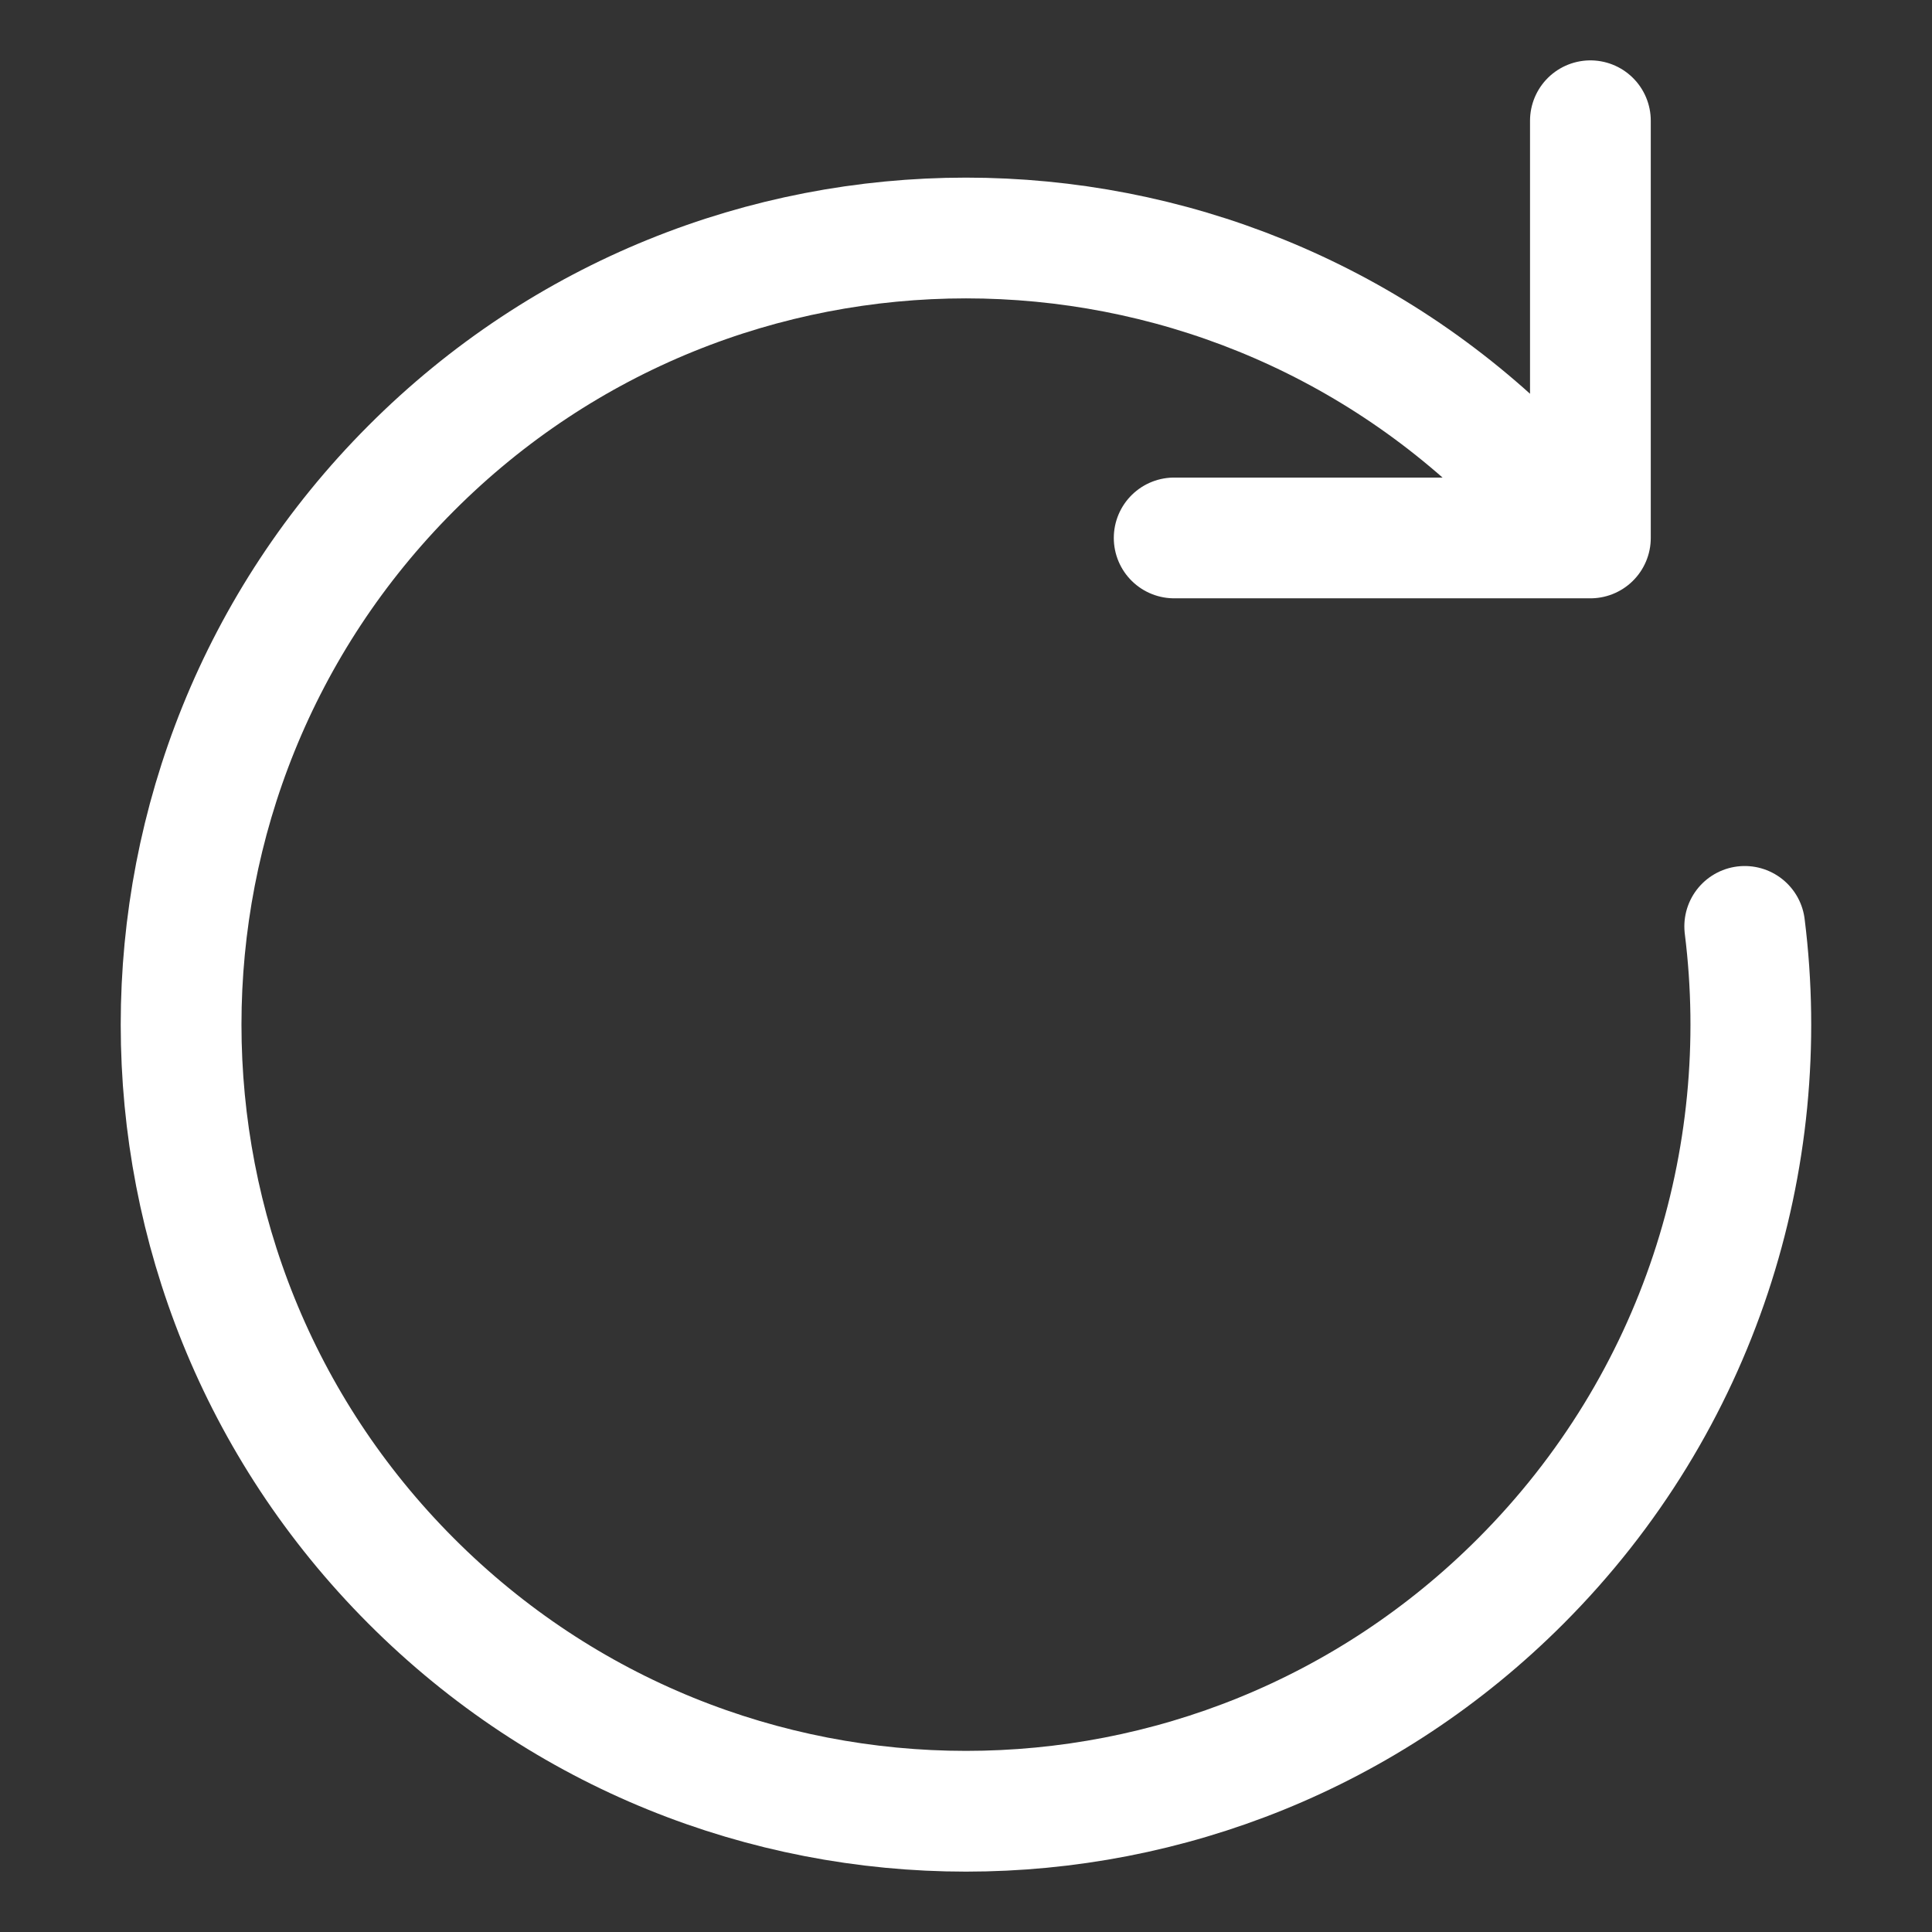 <svg width="16" height="16" viewBox="0 0 16 16" fill="none" xmlns="http://www.w3.org/2000/svg">
<rect x="0" y="0" width="16" height="16" fill="#333333" stroke="none"/>
<g id="icon">
<path id="Vector" d="M13.171 4.455L12.596 3.879C10.058 1.335 5.942 1.335 3.404 3.879C0.865 6.423 0.865 10.548 3.404 13.092C5.942 15.636 10.058 15.636 12.596 13.092C14.072 11.613 14.69 9.598 14.449 7.672M13.171 4.455H9.724M13.171 4.455V1" stroke="white" stroke-linecap="round" stroke-linejoin="round"/>
</g>
</svg>
